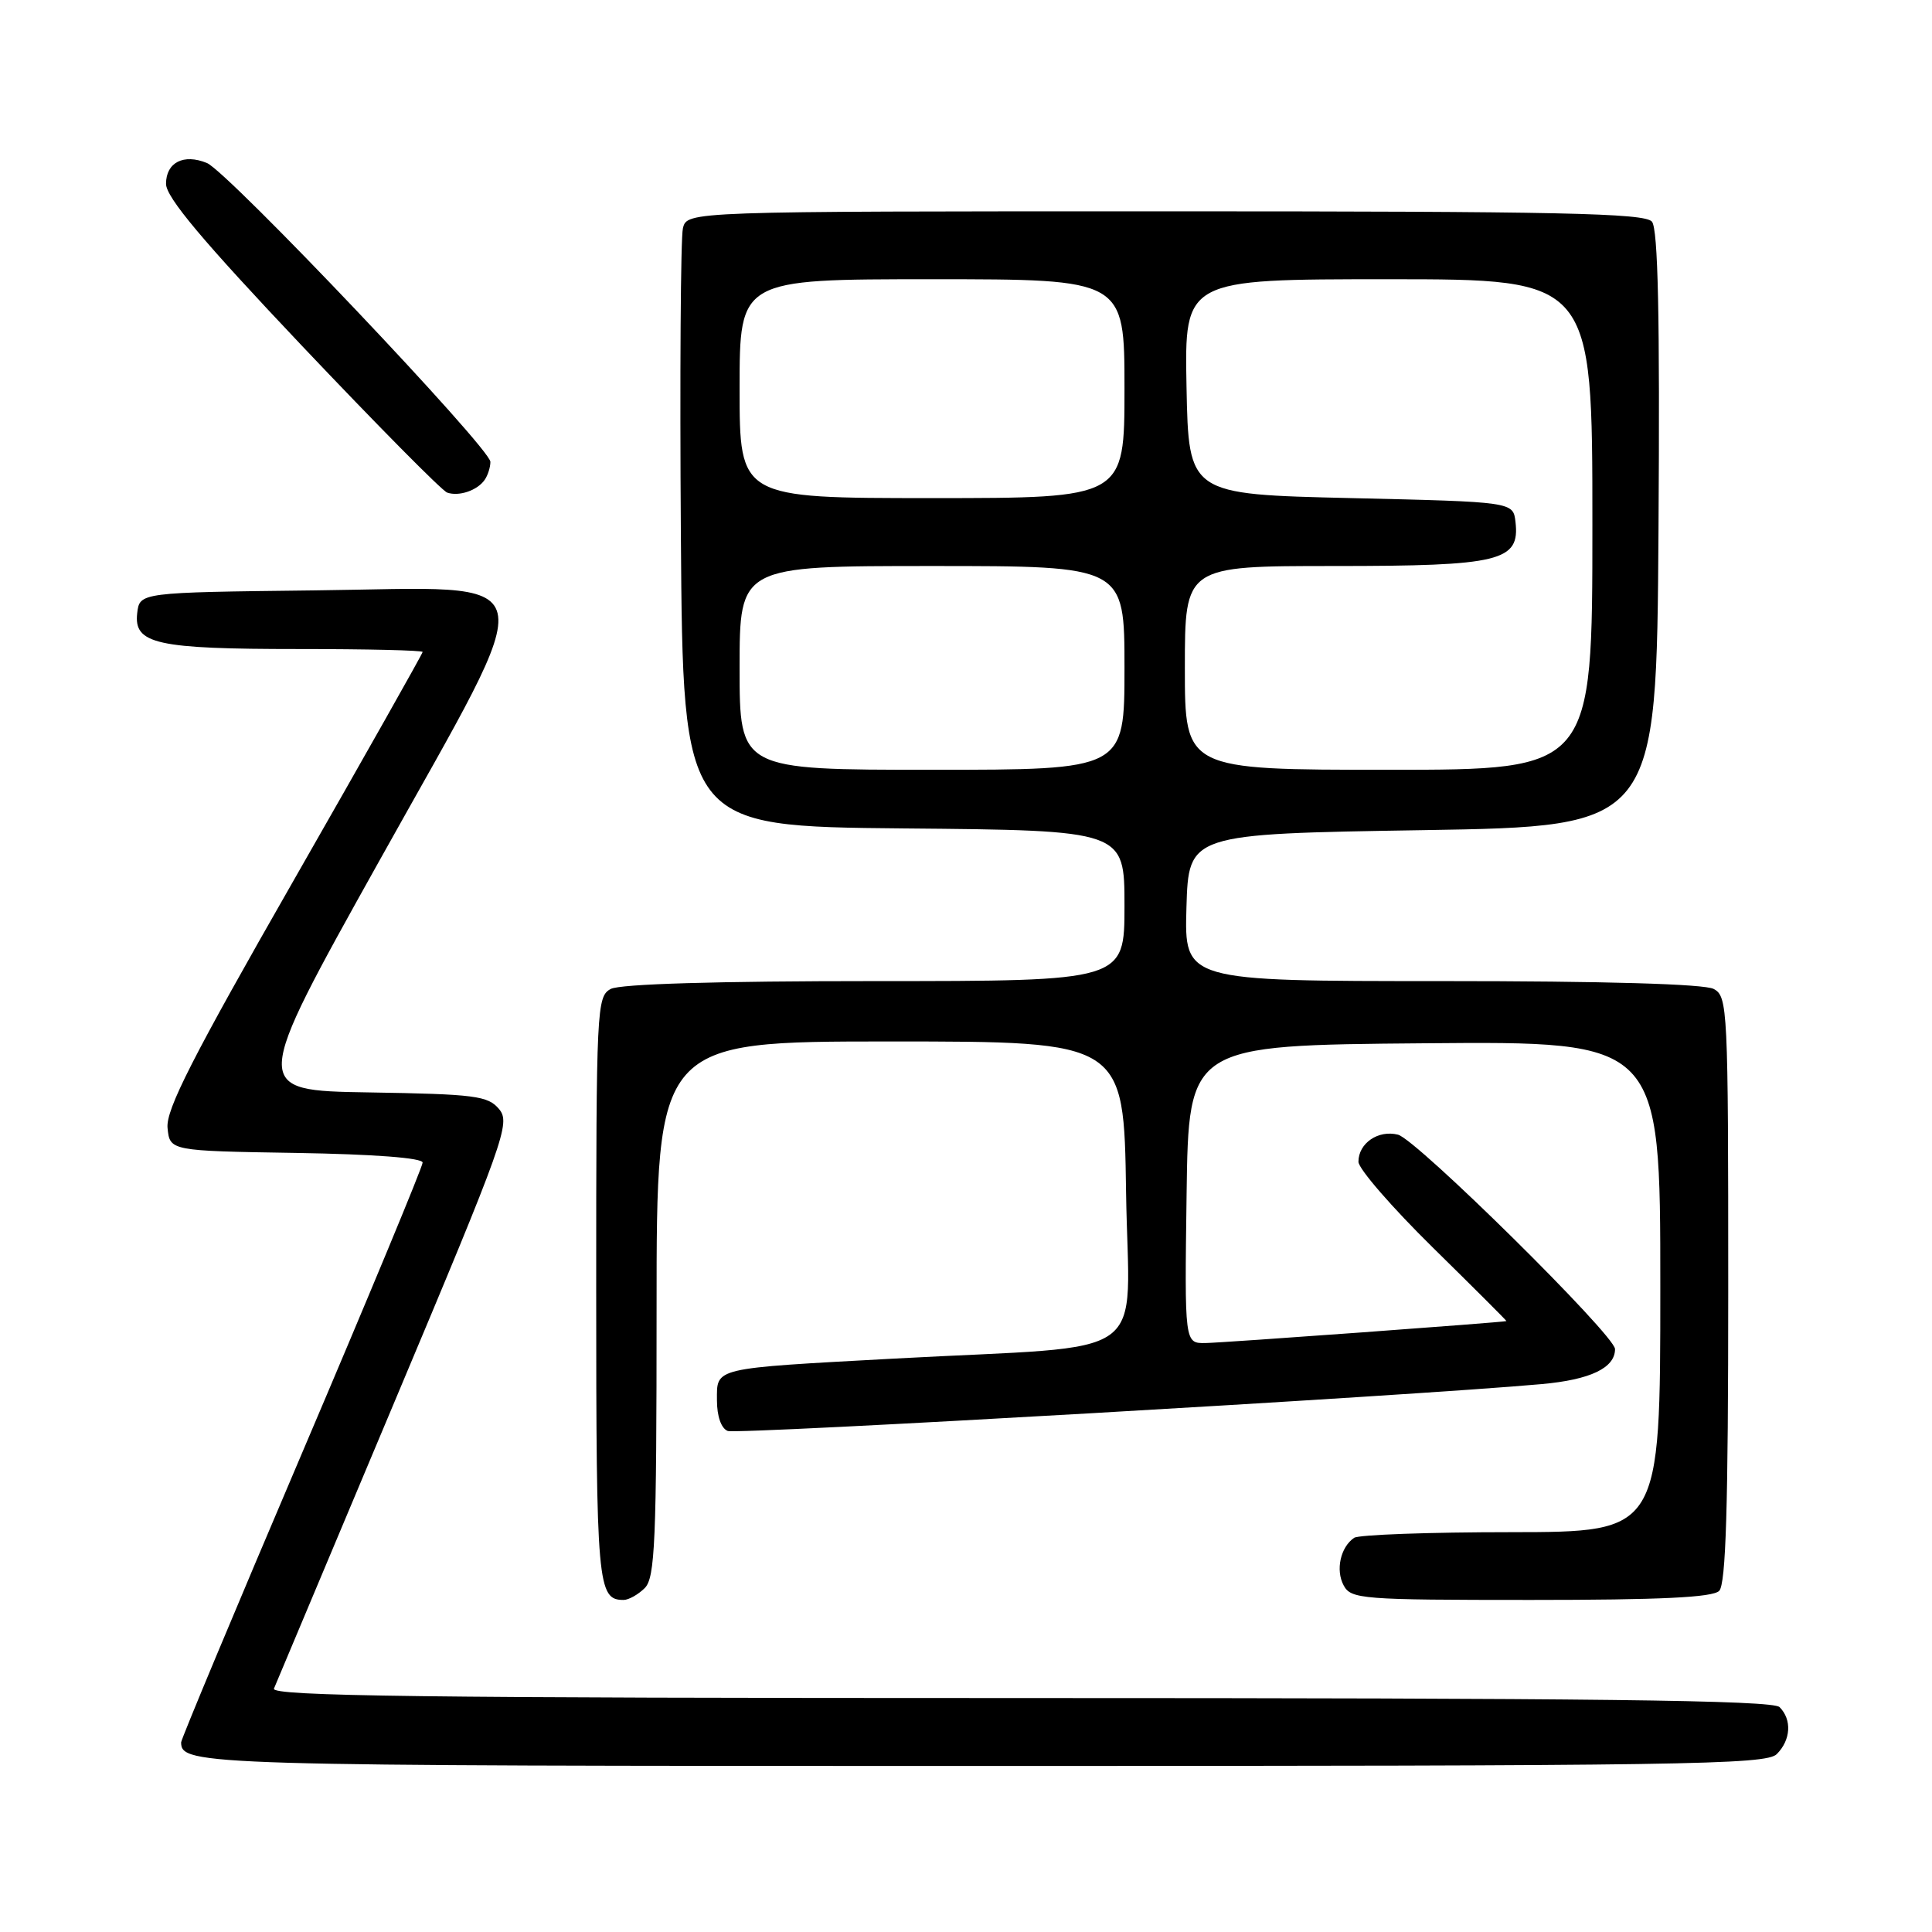 <?xml version="1.0" encoding="UTF-8" standalone="no"?>
<!DOCTYPE svg PUBLIC "-//W3C//DTD SVG 1.1//EN" "http://www.w3.org/Graphics/SVG/1.1/DTD/svg11.dtd" >
<svg xmlns="http://www.w3.org/2000/svg" xmlns:xlink="http://www.w3.org/1999/xlink" version="1.1" viewBox="0 0 256 256">
 <g >
 <path fill="currentColor"
d=" M 235.43 232.43 C 237.30 230.56 237.46 227.86 235.80 226.20 C 234.88 225.28 211.18 225.00 135.19 225.00 C 56.06 225.00 35.89 224.75 36.30 223.75 C 36.59 223.06 43.78 205.94 52.29 185.71 C 66.90 150.97 67.67 148.81 66.13 146.96 C 64.66 145.20 62.98 144.98 48.89 144.75 C 33.28 144.50 33.28 144.50 50.22 114.14 C 72.22 74.69 72.98 77.87 41.62 78.23 C 18.50 78.50 18.50 78.50 18.18 81.25 C 17.71 85.33 20.72 86.00 39.57 86.00 C 48.60 86.00 56.00 86.17 56.00 86.39 C 56.00 86.60 48.33 100.19 38.95 116.59 C 25.47 140.15 21.97 147.03 22.20 149.45 C 22.50 152.50 22.50 152.50 39.25 152.77 C 49.56 152.94 56.00 153.43 56.00 154.05 C 56.00 154.60 48.80 171.94 40.00 192.59 C 31.20 213.24 24.00 230.47 24.00 230.87 C 24.00 233.92 26.62 234.00 130.13 234.00 C 223.09 234.00 234.02 233.84 235.43 232.43 Z  M 85.43 210.43 C 86.80 209.06 87.00 204.30 87.00 173.43 C 87.00 138.00 87.00 138.00 117.96 138.00 C 148.92 138.00 148.92 138.00 149.21 157.95 C 149.54 180.87 153.35 178.13 118.50 180.02 C 94.26 181.34 95.00 181.17 95.00 185.55 C 95.00 187.68 95.57 189.28 96.43 189.61 C 97.70 190.10 187.06 184.96 204.28 183.40 C 210.74 182.82 214.00 181.26 214.00 178.76 C 214.00 176.95 187.69 150.96 185.24 150.35 C 182.62 149.69 180.00 151.48 180.00 153.94 C 180.00 154.86 184.44 159.98 189.86 165.31 C 195.28 170.64 199.67 175.02 199.61 175.05 C 199.26 175.21 162.02 177.93 159.73 177.96 C 156.96 178.00 156.96 178.00 157.23 158.25 C 157.50 138.50 157.50 138.50 188.75 138.24 C 220.00 137.97 220.00 137.97 220.00 170.49 C 220.00 203.00 220.00 203.00 200.25 203.02 C 189.39 203.02 180.02 203.36 179.43 203.77 C 177.62 205.00 176.95 208.04 178.04 210.07 C 179.01 211.89 180.39 212.00 202.84 212.00 C 219.99 212.00 226.93 211.67 227.80 210.80 C 228.69 209.91 229.00 199.65 229.00 170.84 C 229.00 133.53 228.93 132.03 227.07 131.04 C 225.84 130.38 212.62 130.00 191.03 130.00 C 156.93 130.00 156.93 130.00 157.21 120.25 C 157.50 110.50 157.50 110.50 188.50 110.00 C 219.50 109.50 219.50 109.50 219.76 70.12 C 219.95 41.88 219.70 30.35 218.89 29.37 C 217.95 28.24 206.75 28.00 154.40 28.00 C 91.04 28.00 91.04 28.00 90.49 30.25 C 90.19 31.49 90.07 49.82 90.22 71.00 C 90.50 109.50 90.50 109.50 119.75 109.77 C 149.00 110.03 149.00 110.03 149.00 120.02 C 149.00 130.00 149.00 130.00 115.93 130.00 C 95.05 130.00 82.16 130.38 80.93 131.04 C 79.07 132.03 79.00 133.53 79.00 170.84 C 79.00 210.12 79.17 212.00 82.63 212.00 C 83.30 212.00 84.56 211.29 85.43 210.43 Z  M 64.23 63.57 C 64.64 62.98 64.98 61.91 64.98 61.20 C 65.01 59.44 30.19 22.74 27.42 21.60 C 24.34 20.33 22.00 21.52 22.00 24.36 C 22.00 26.14 26.84 31.91 40.00 45.81 C 49.91 56.27 58.57 65.03 59.25 65.27 C 60.82 65.82 63.27 64.98 64.23 63.57 Z  M 98.00 88.50 C 98.00 75.00 98.00 75.00 123.50 75.00 C 149.00 75.00 149.00 75.00 149.00 88.50 C 149.00 102.00 149.00 102.00 123.50 102.00 C 98.00 102.00 98.00 102.00 98.00 88.50 Z  M 157.00 88.50 C 157.00 75.00 157.00 75.00 176.78 75.00 C 198.81 75.00 201.41 74.37 200.81 69.15 C 200.50 66.50 200.50 66.50 179.00 66.00 C 157.50 65.50 157.50 65.50 157.22 51.25 C 156.95 37.00 156.95 37.00 183.97 37.00 C 211.00 37.00 211.00 37.00 211.00 69.50 C 211.00 102.00 211.00 102.00 184.00 102.00 C 157.00 102.00 157.00 102.00 157.00 88.50 Z  M 98.00 51.50 C 98.00 37.00 98.00 37.00 123.50 37.00 C 149.00 37.00 149.00 37.00 149.00 51.50 C 149.00 66.00 149.00 66.00 123.50 66.00 C 98.00 66.00 98.00 66.00 98.00 51.50 Z "/>
</g>
</svg>